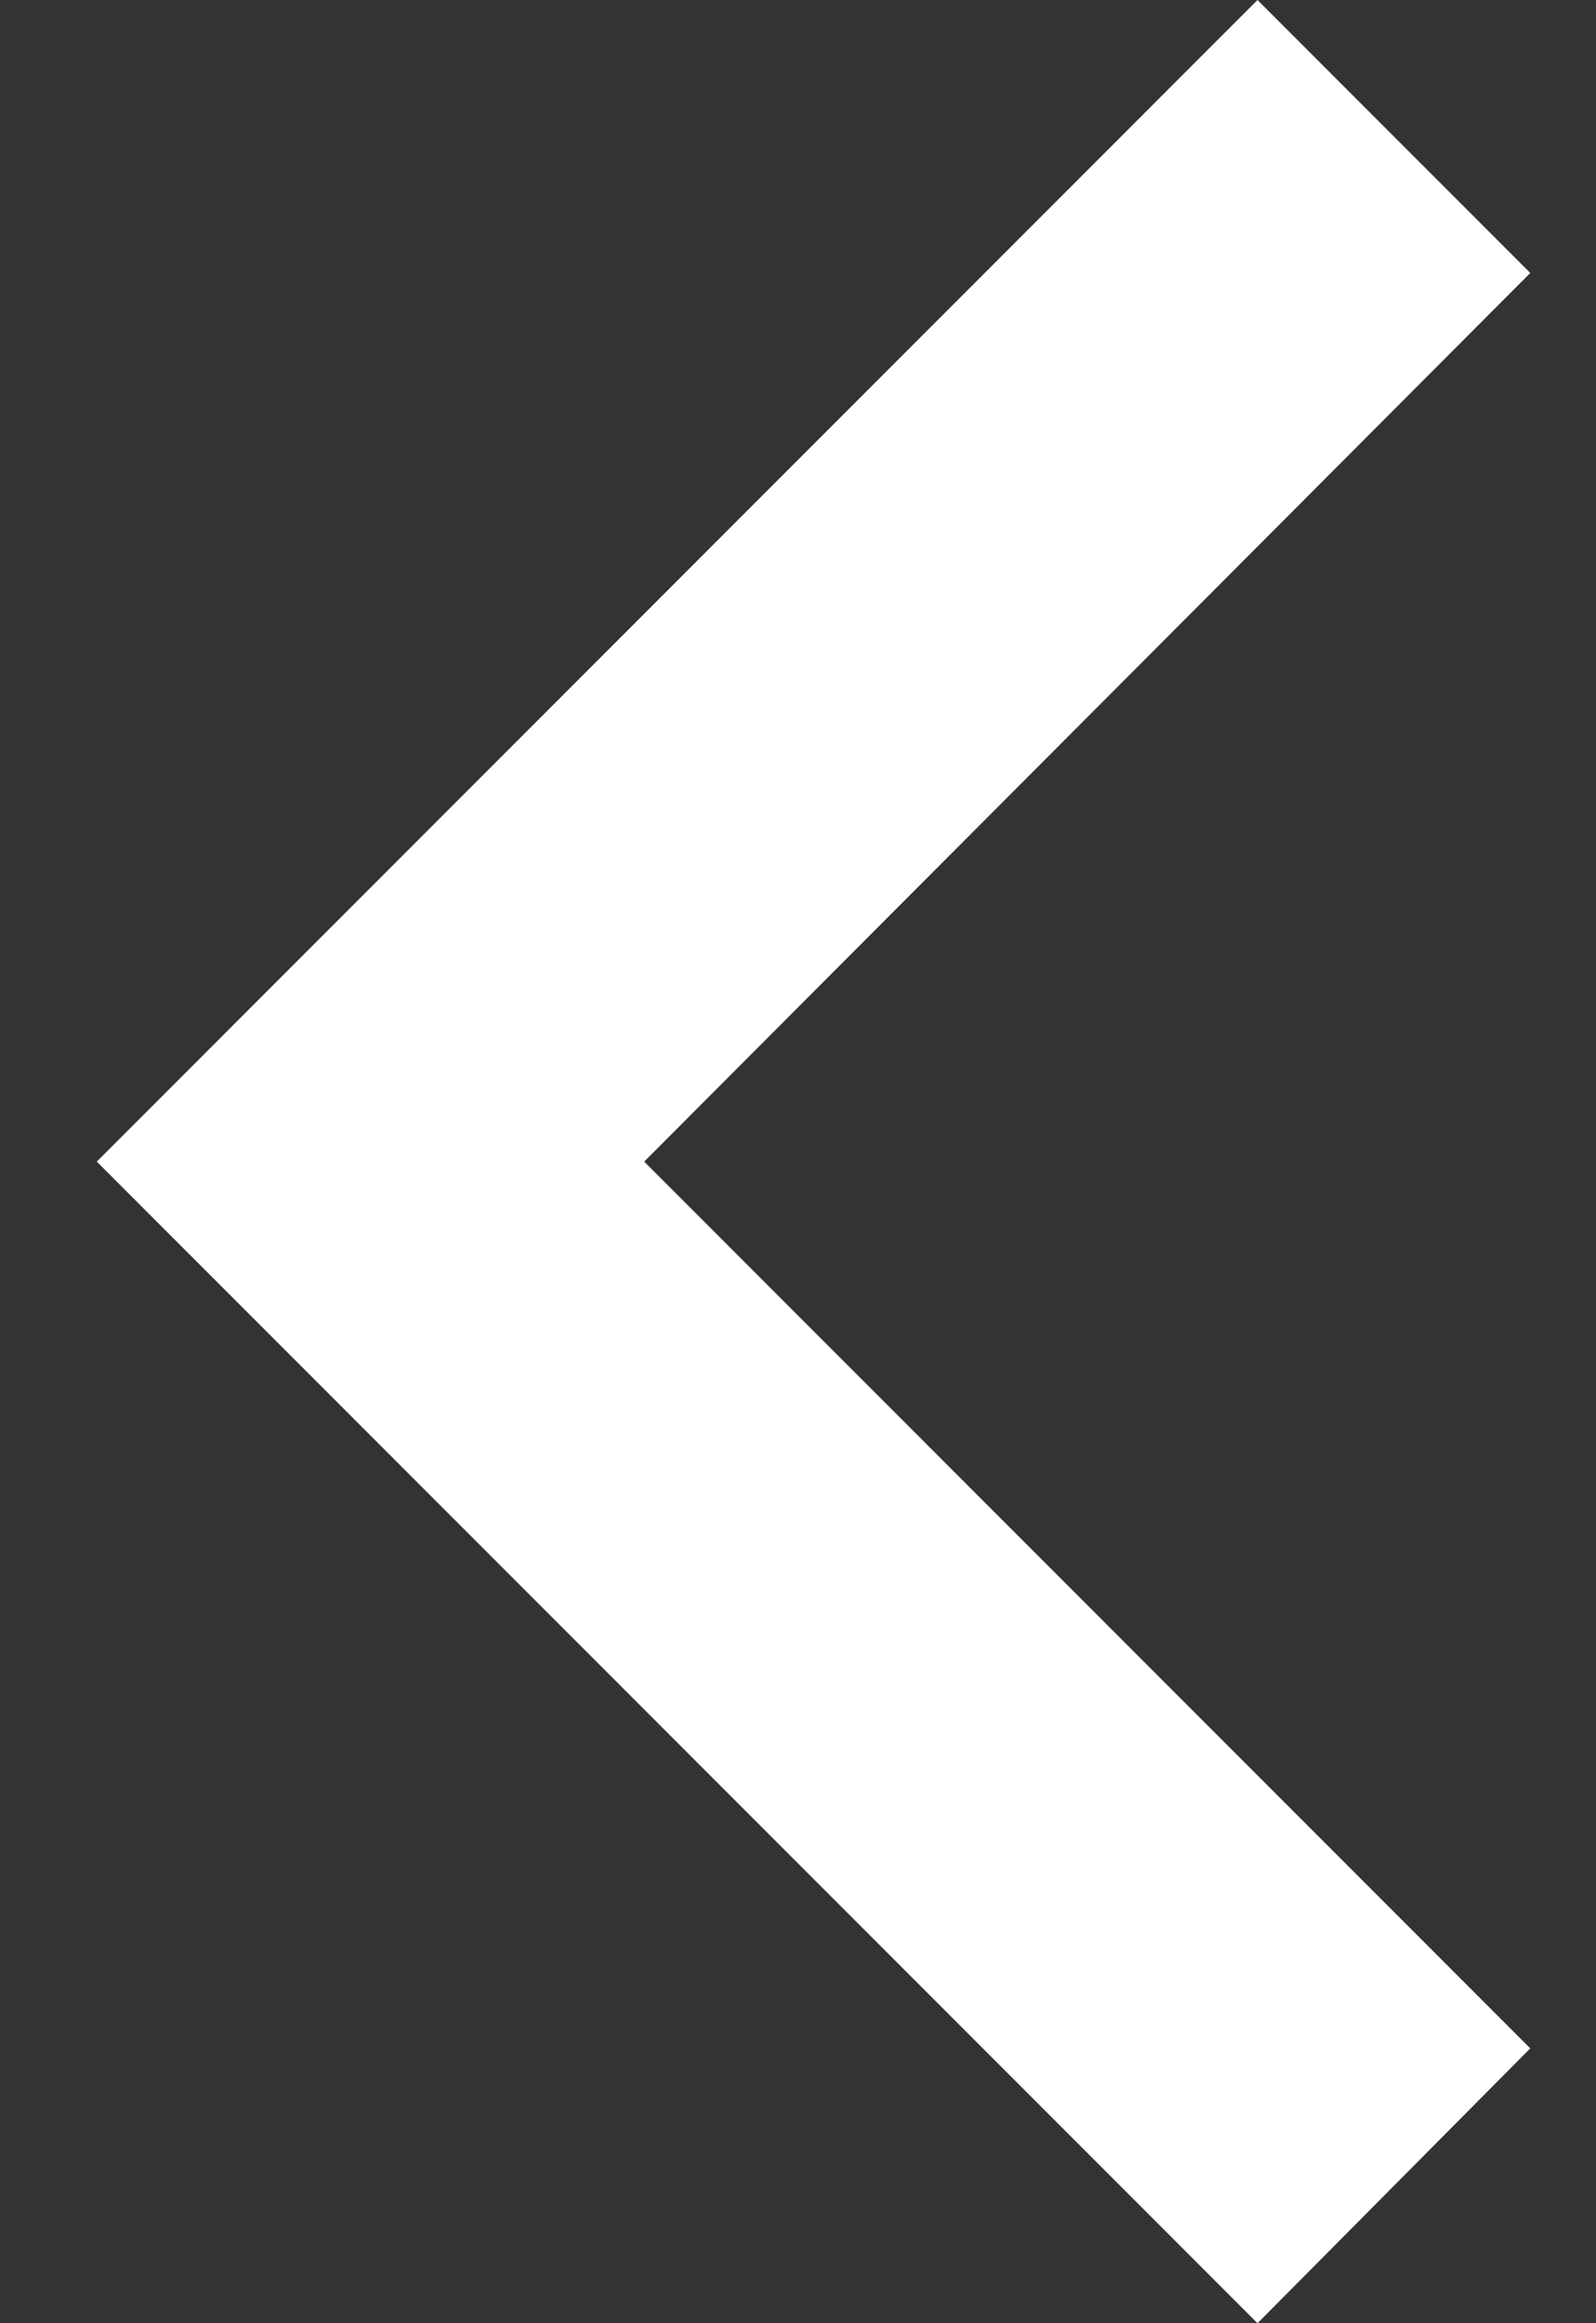 <svg width="11" height="16" viewBox="0 0 11 16" fill="none" xmlns="http://www.w3.org/2000/svg">
<rect x="0" y="0" width="11" height="16" fill="#333333" stroke="none"/>
<path d="M10.547 14.107L4.44 8L10.547 1.88L8.667 0L0.667 8L8.667 16L10.547 14.107Z" fill="white"/>
</svg>
